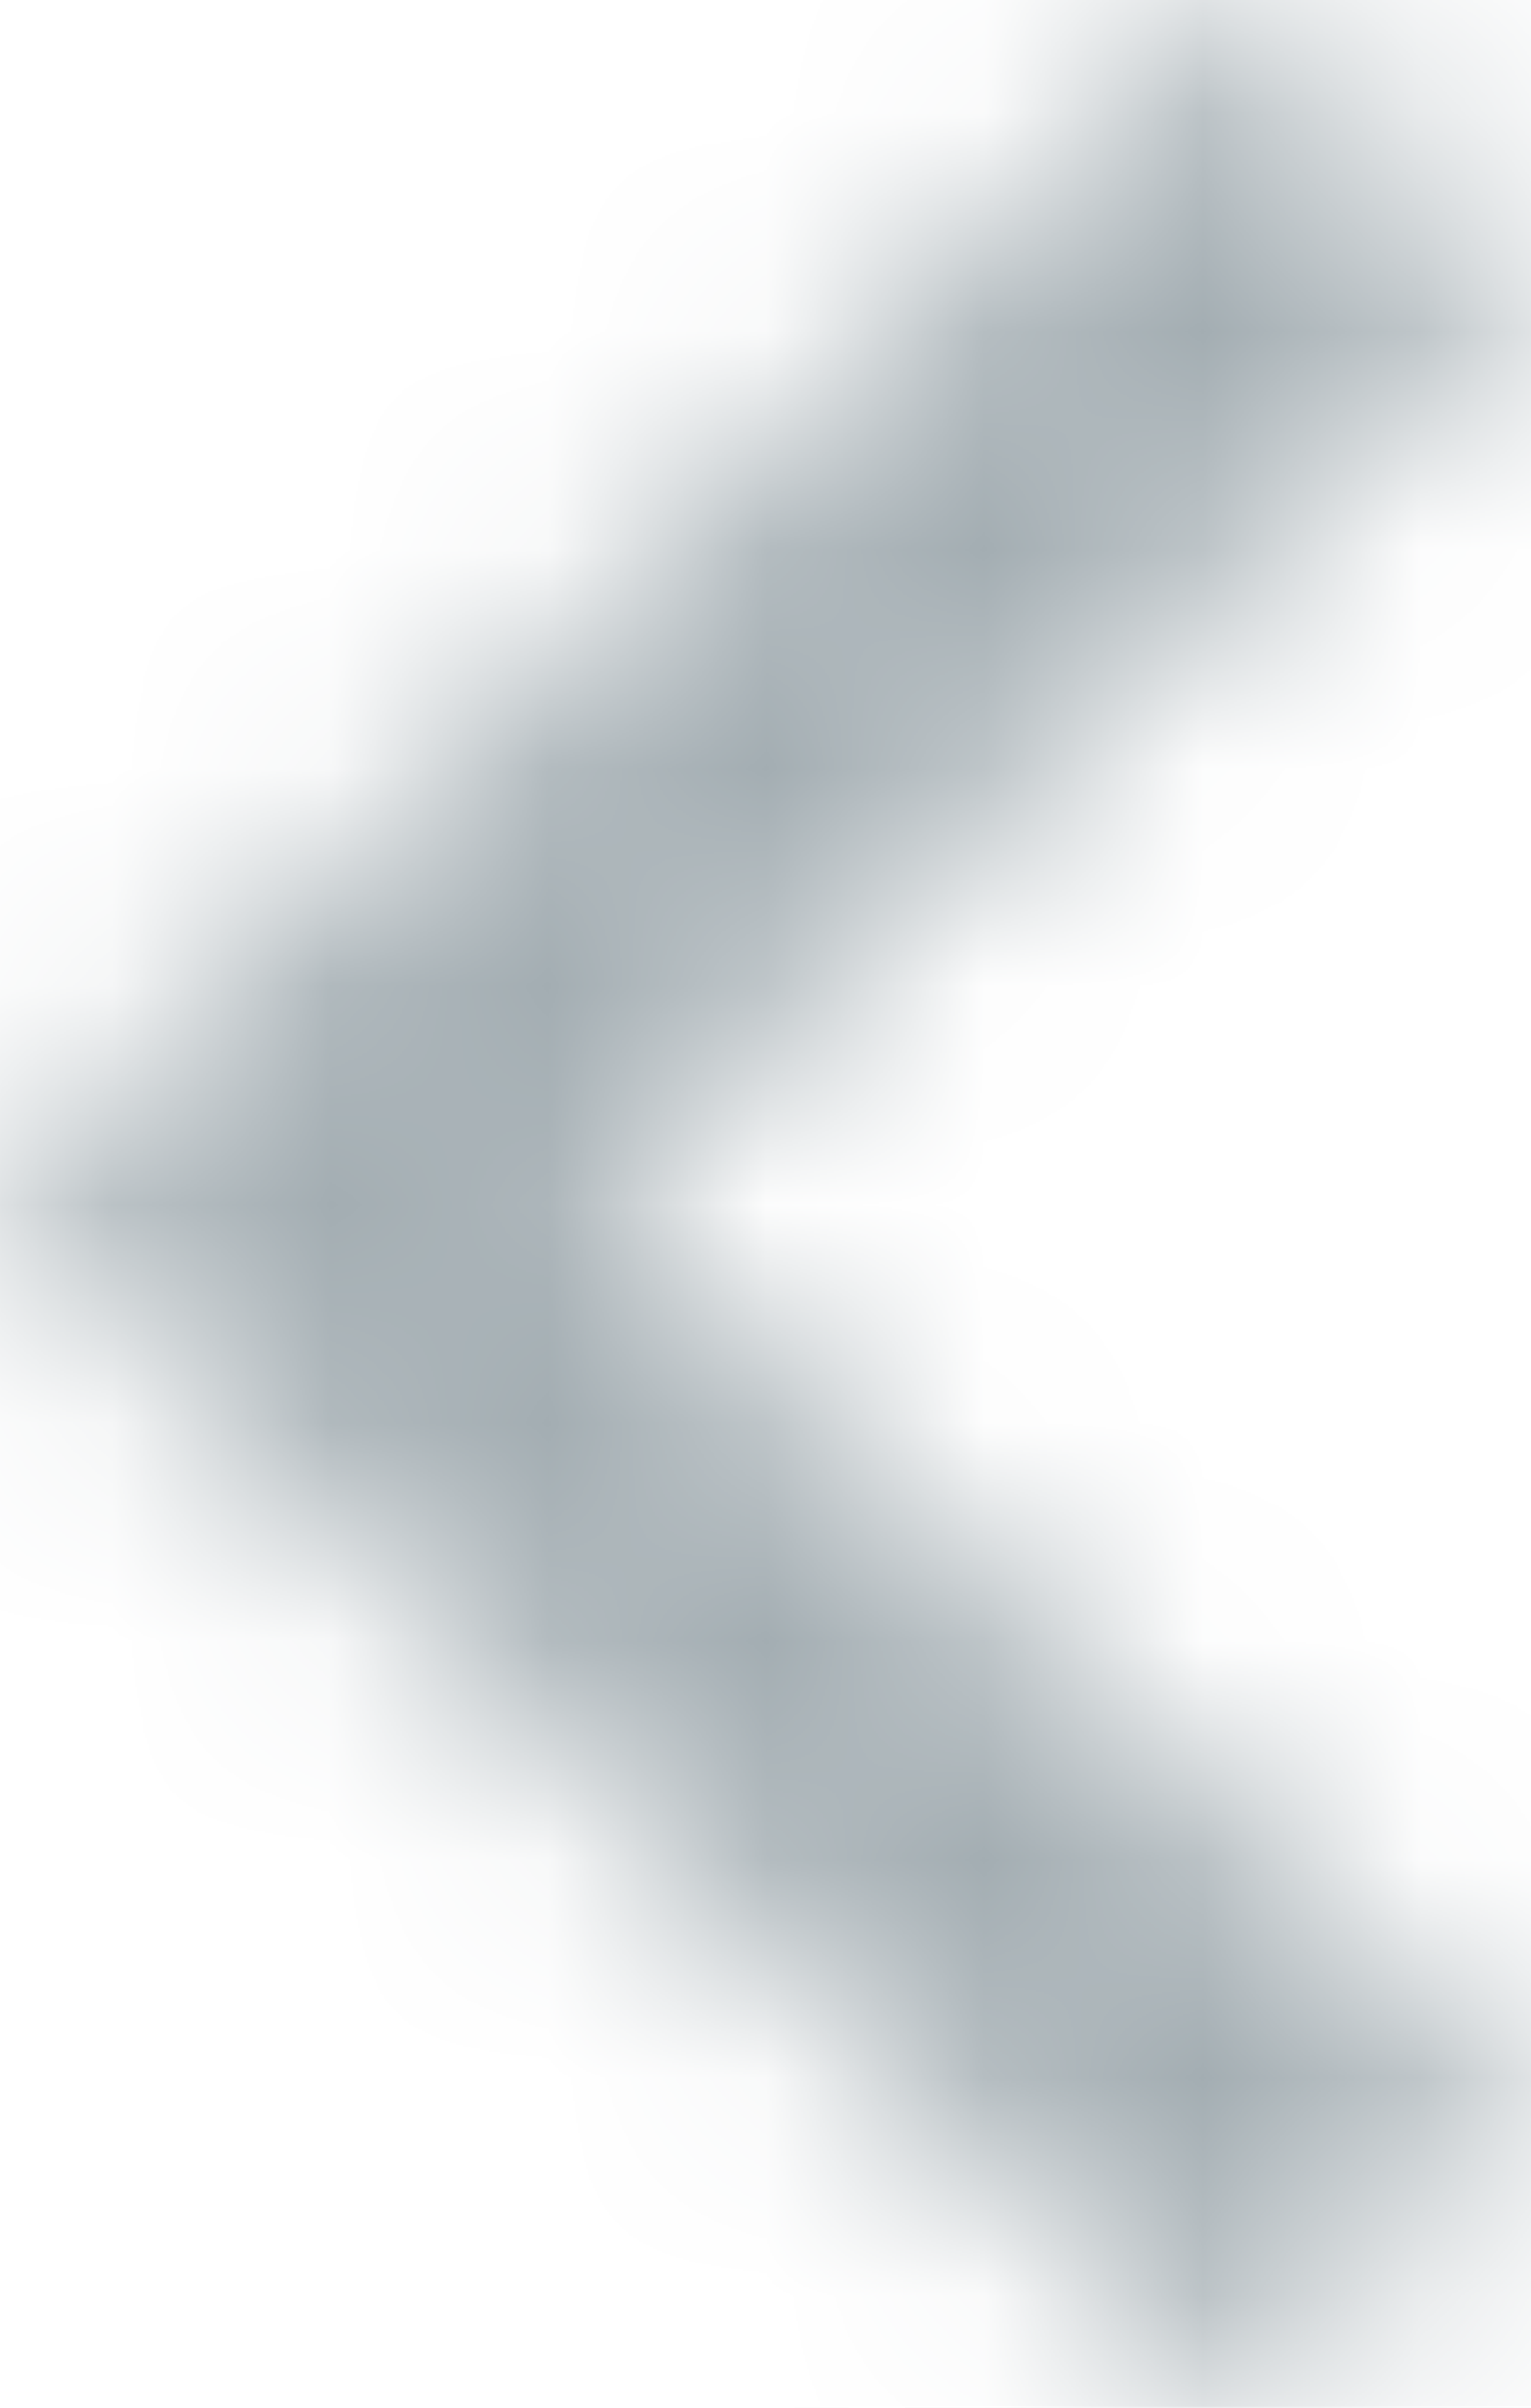 ﻿<?xml version="1.0" encoding="utf-8"?>
<svg version="1.1" xmlns:xlink="http://www.w3.org/1999/xlink" width="7px" height="11px" xmlns="http://www.w3.org/2000/svg">
  <defs>
    <mask fill="white" id="clip1816">
      <path d="M 5.668 11  L 7 9.708  L 2.673 5.5  L 7 1.292  L 5.668 0  L 0 5.5  L 5.668 11  Z " fill-rule="evenodd" />
    </mask>
  </defs>
  <g transform="matrix(1 0 0 1 -399 -802 )">
    <path d="M 5.668 11  L 7 9.708  L 2.673 5.5  L 7 1.292  L 5.668 0  L 0 5.5  L 5.668 11  Z " fill-rule="nonzero" fill="#ffffff" stroke="none" fill-opacity="0" transform="matrix(1 0 0 1 399 802 )" />
    <path d="M 5.668 11  L 7 9.708  L 2.673 5.5  L 7 1.292  L 5.668 0  L 0 5.5  L 5.668 11  Z " stroke-width="4" stroke="#a3adb2" fill="none" transform="matrix(1 0 0 1 399 802 )" mask="url(#clip1816)" />
  </g>
</svg>
